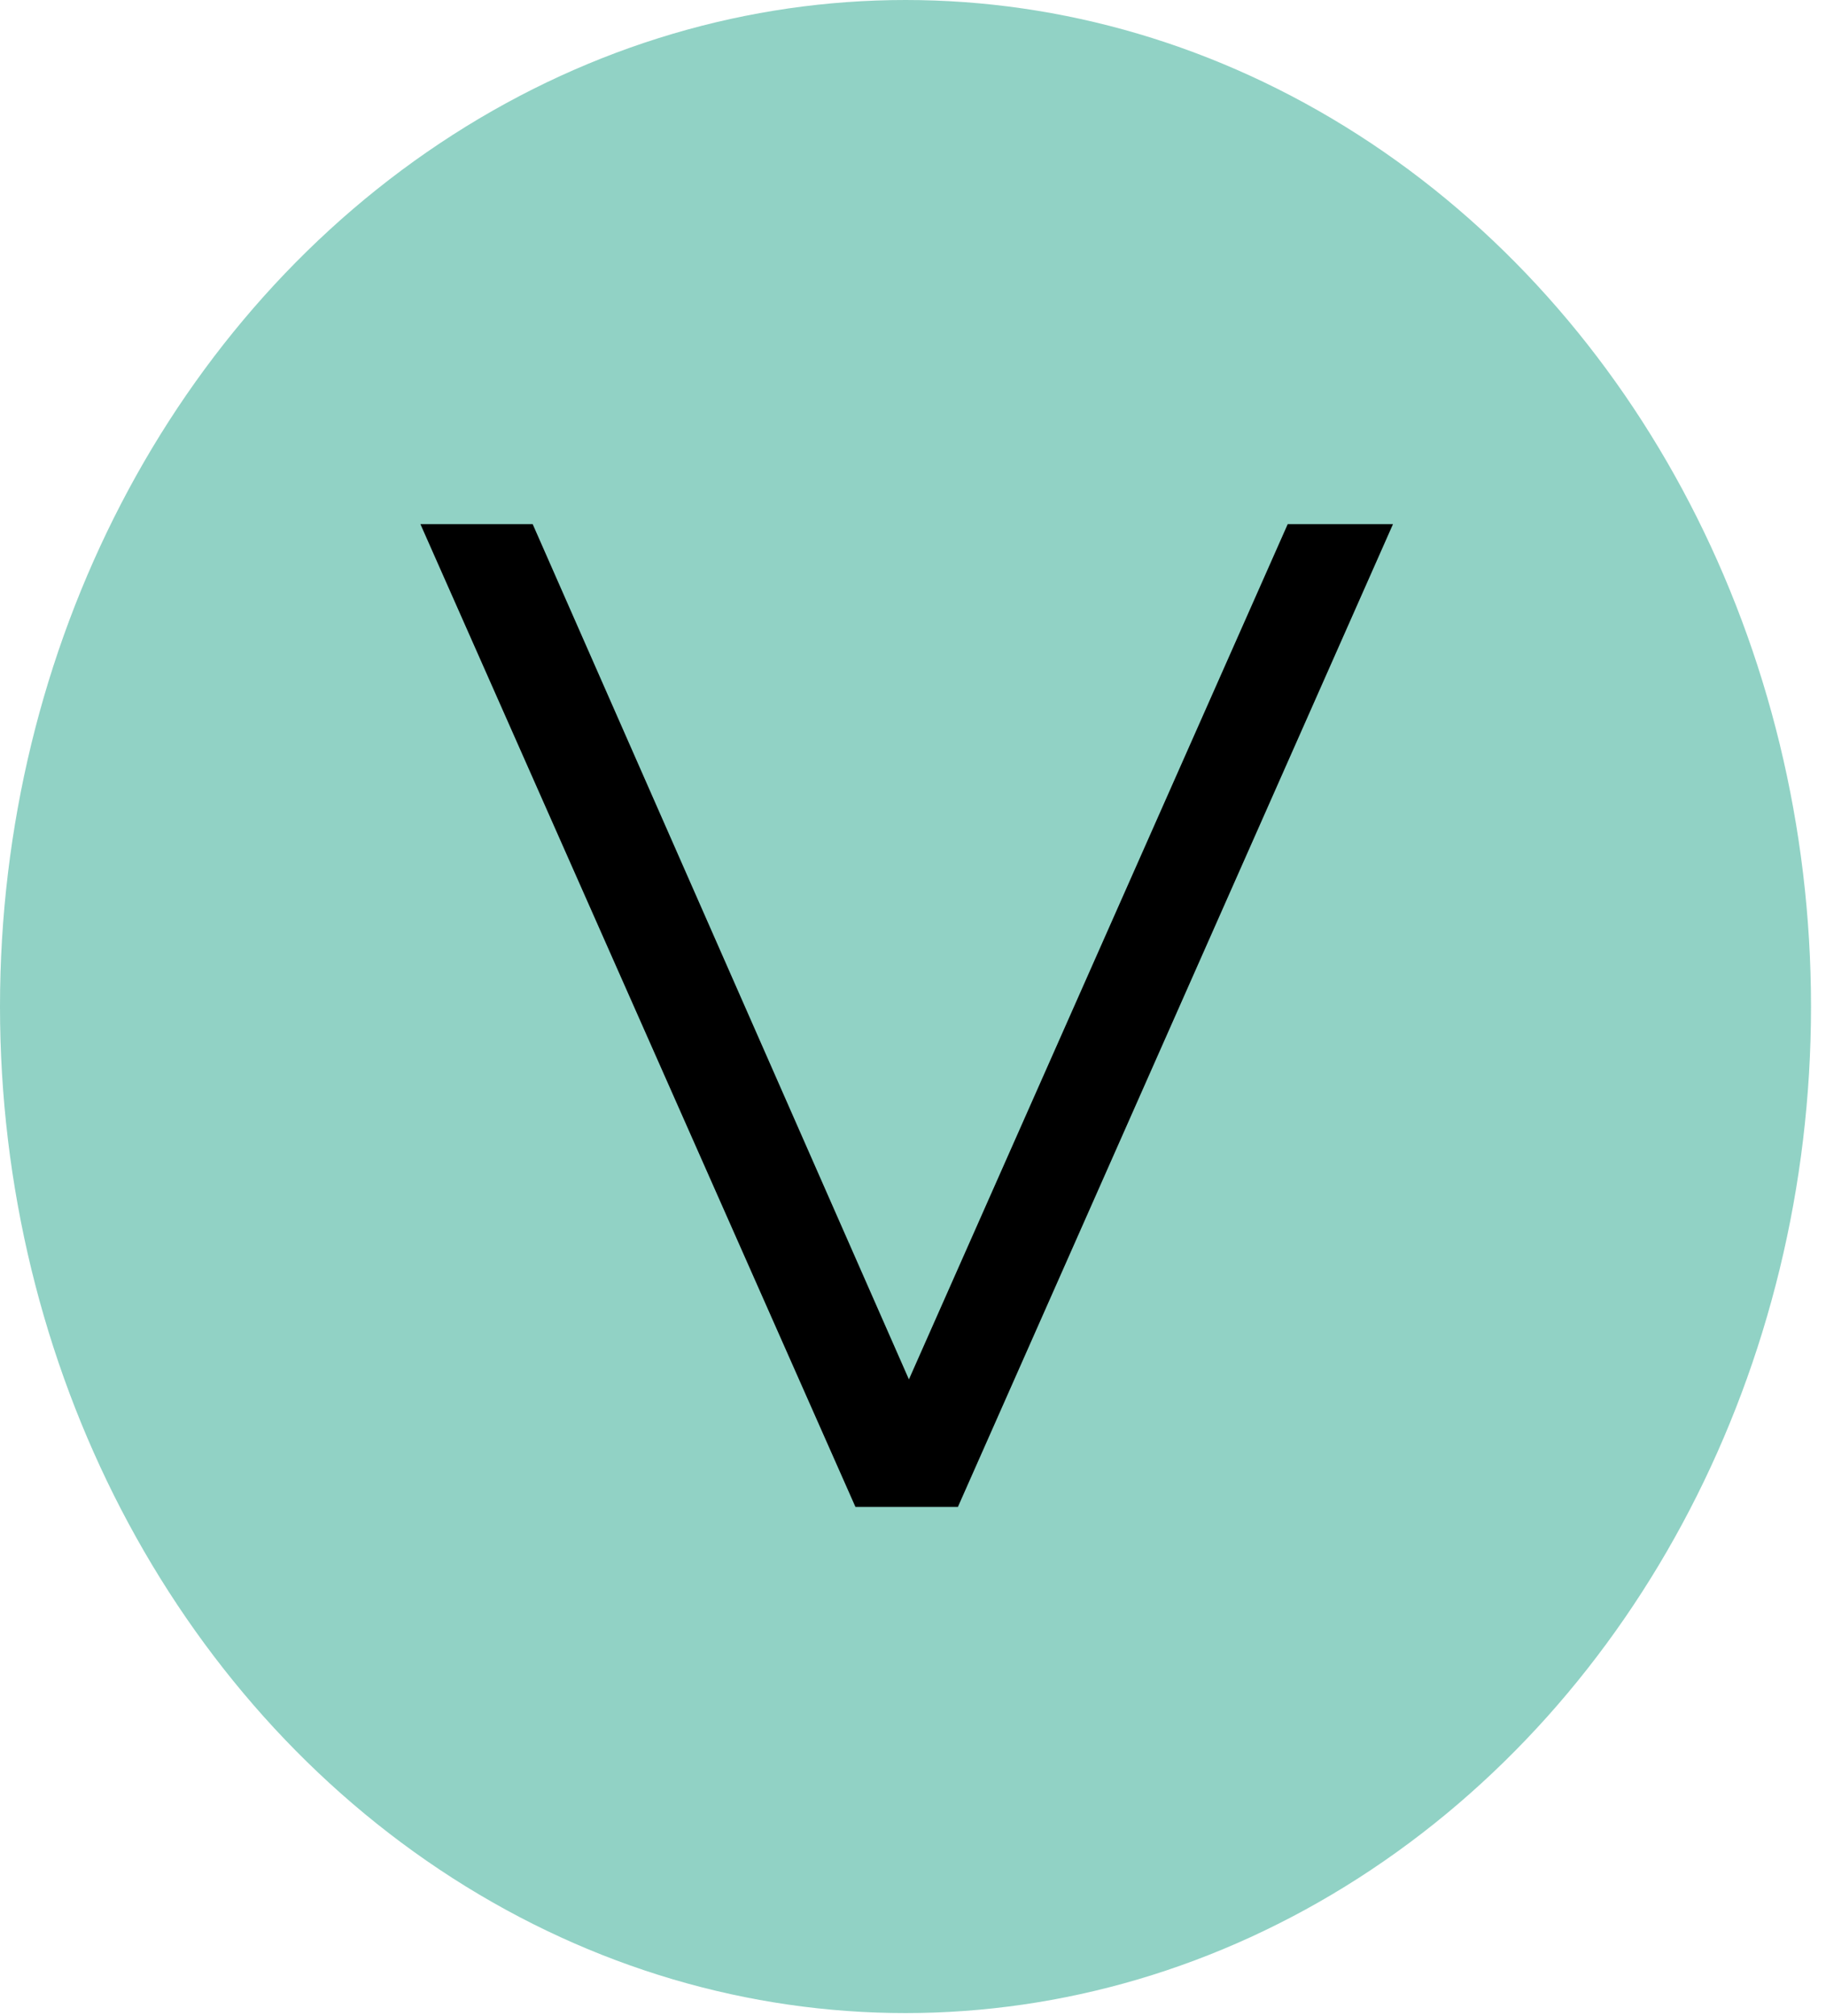 <svg width="29" height="32" viewBox="0 0 29 32" fill="none" xmlns="http://www.w3.org/2000/svg">
<ellipse cx="14.381" cy="15.979" rx="14.381" ry="15.979" fill="#76C7B7" fill-opacity="0.8"/>
<path d="M13.586 23.923L6.677 8.321H8.46L14.924 23.009H13.943L20.451 8.321H22.123L15.213 23.923H13.586Z" fill="black"/>
</svg>
